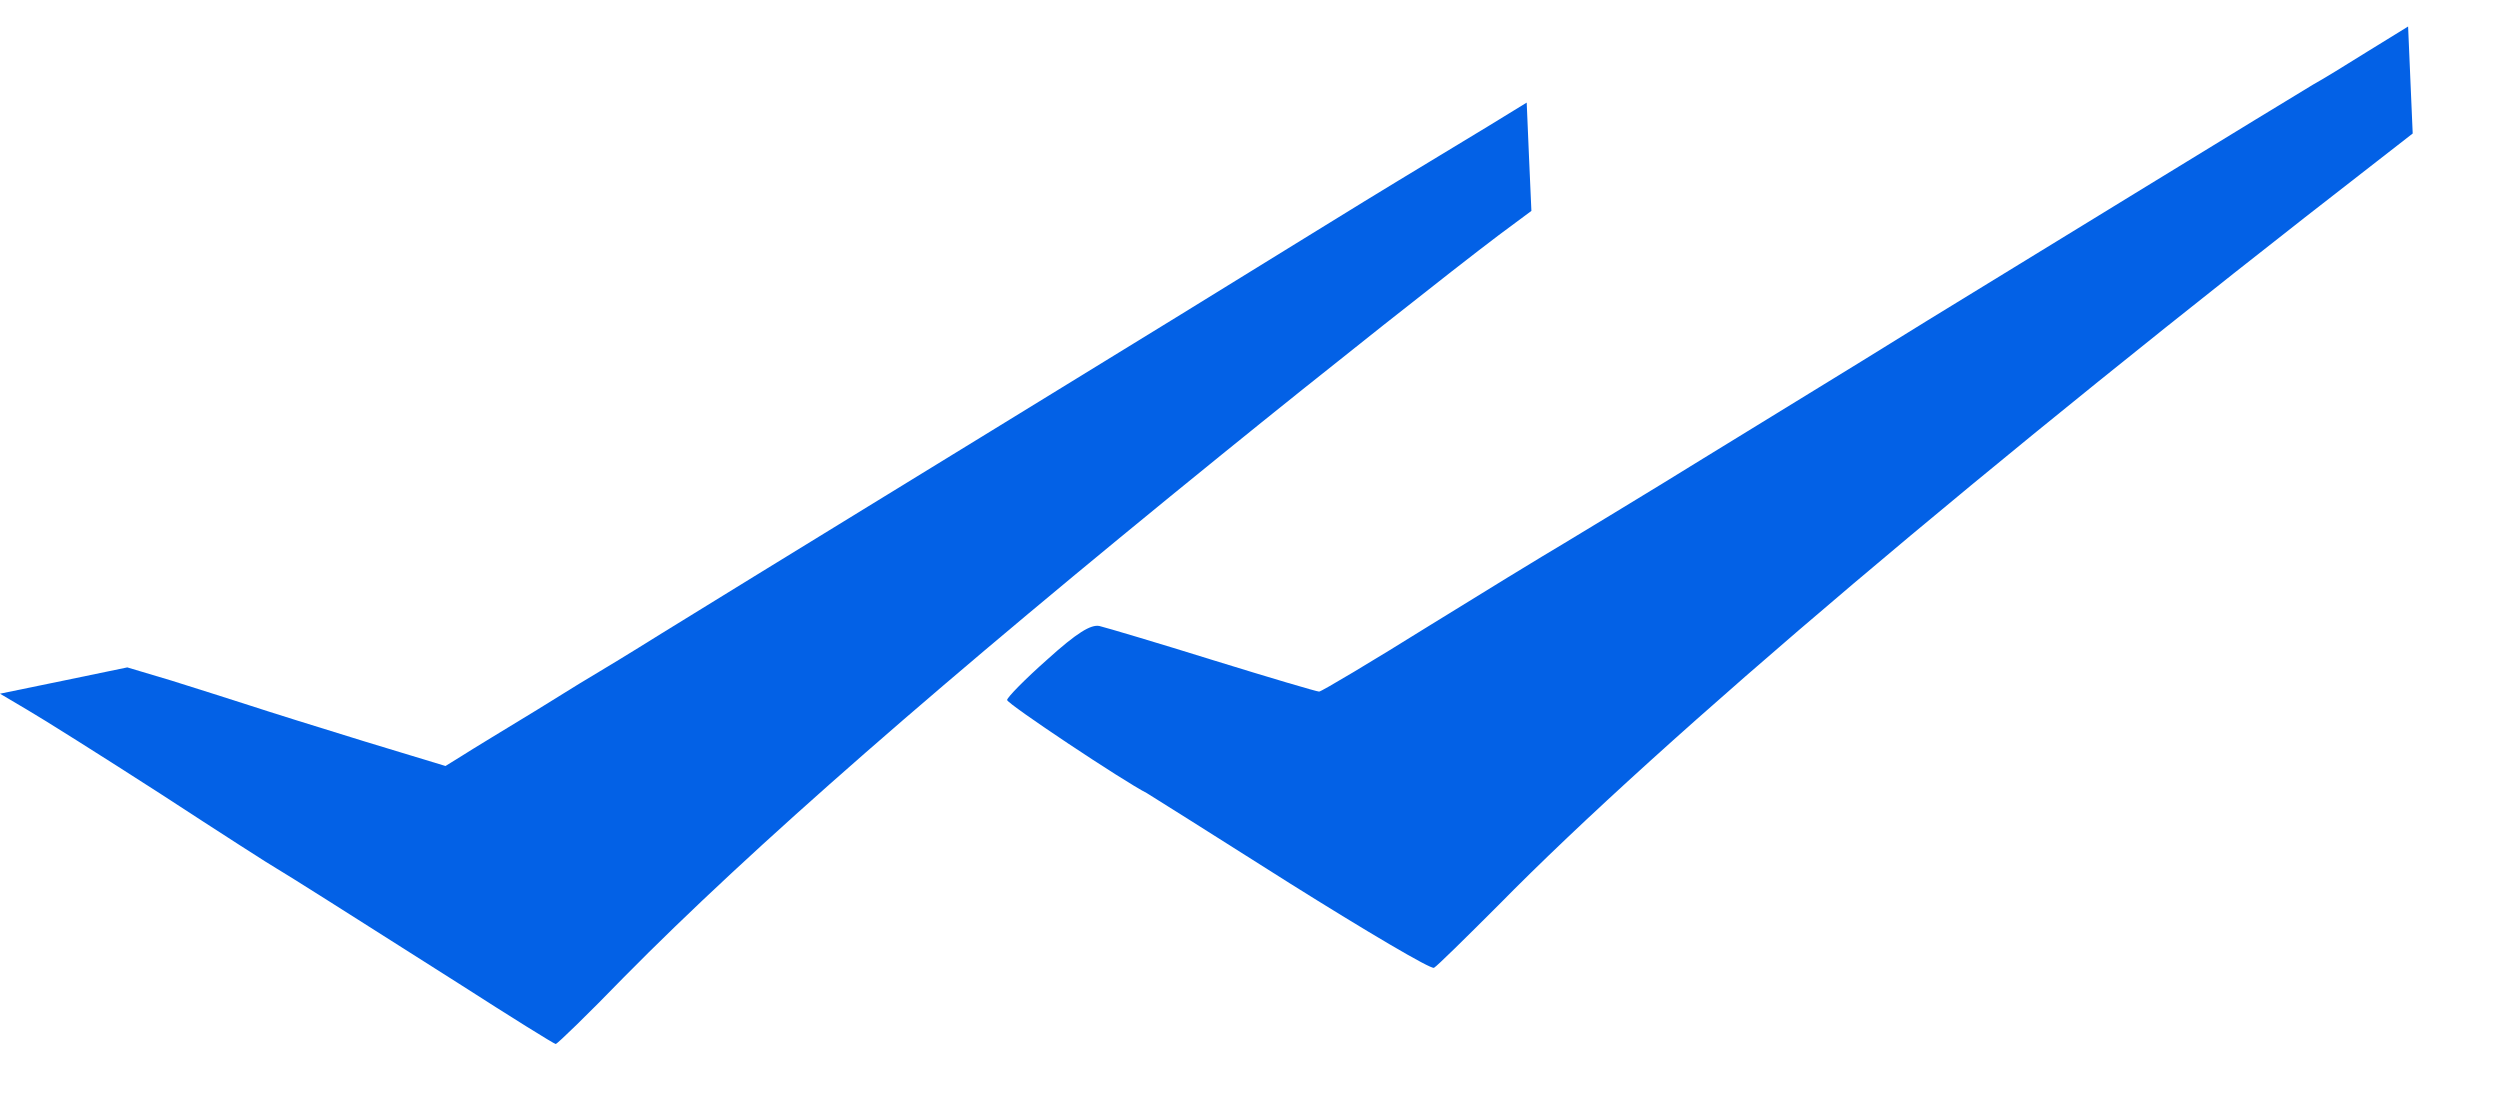 <svg width="25" height="11" viewBox="0 0 25 11" fill="none" xmlns="http://www.w3.org/2000/svg">
<path d="M14.887 1.259C14.677 1.386 14.266 1.635 13.979 1.809C13.691 1.982 12.721 2.583 11.813 3.142C10.905 3.7 10.051 4.225 9.919 4.305C9.787 4.386 9.229 4.728 8.677 5.067C7.568 5.748 7.443 5.824 6.613 6.336C6.295 6.535 6.015 6.704 5.992 6.717C5.969 6.729 5.689 6.899 5.371 7.098C5.053 7.292 4.711 7.499 4.618 7.559L4.455 7.66L3.648 7.415C3.206 7.279 2.693 7.119 2.499 7.055C2.305 6.992 1.956 6.882 1.715 6.806L1.273 6.674L0.636 6.806L0 6.937L0.264 7.093C0.411 7.178 1.017 7.559 1.614 7.944C2.204 8.329 2.724 8.663 2.771 8.688C2.88 8.752 3.462 9.12 4.587 9.835C5.107 10.169 5.542 10.44 5.557 10.44C5.573 10.44 5.883 10.139 6.24 9.771C7.513 8.481 9.415 6.818 12.217 4.546C13.265 3.696 14.545 2.685 14.988 2.351L15.314 2.109L15.29 1.568L15.267 1.026L14.887 1.259Z" fill="#0361E6"/>
<path d="M23.677 0.514C23.46 0.65 23.219 0.798 23.134 0.844C22.932 0.963 20.013 2.752 19.268 3.209C18.927 3.421 18.337 3.785 17.957 4.017C17.576 4.25 17.157 4.508 17.025 4.589C16.66 4.817 15.473 5.536 15.426 5.562C15.403 5.574 14.899 5.883 14.309 6.247C13.719 6.615 13.214 6.916 13.191 6.916C13.168 6.916 12.694 6.776 12.135 6.603C11.577 6.429 11.064 6.277 10.994 6.26C10.909 6.243 10.769 6.327 10.474 6.594C10.249 6.793 10.071 6.975 10.071 7C10.071 7.038 11.235 7.813 11.468 7.931C11.491 7.944 12.135 8.35 12.896 8.832C13.664 9.314 14.309 9.695 14.34 9.678C14.371 9.661 14.658 9.378 14.984 9.052C16.622 7.385 19.881 4.627 23.762 1.619L24.127 1.335L24.104 0.802L24.081 0.265L23.677 0.514Z" fill="#0361E6"/>
</svg>

